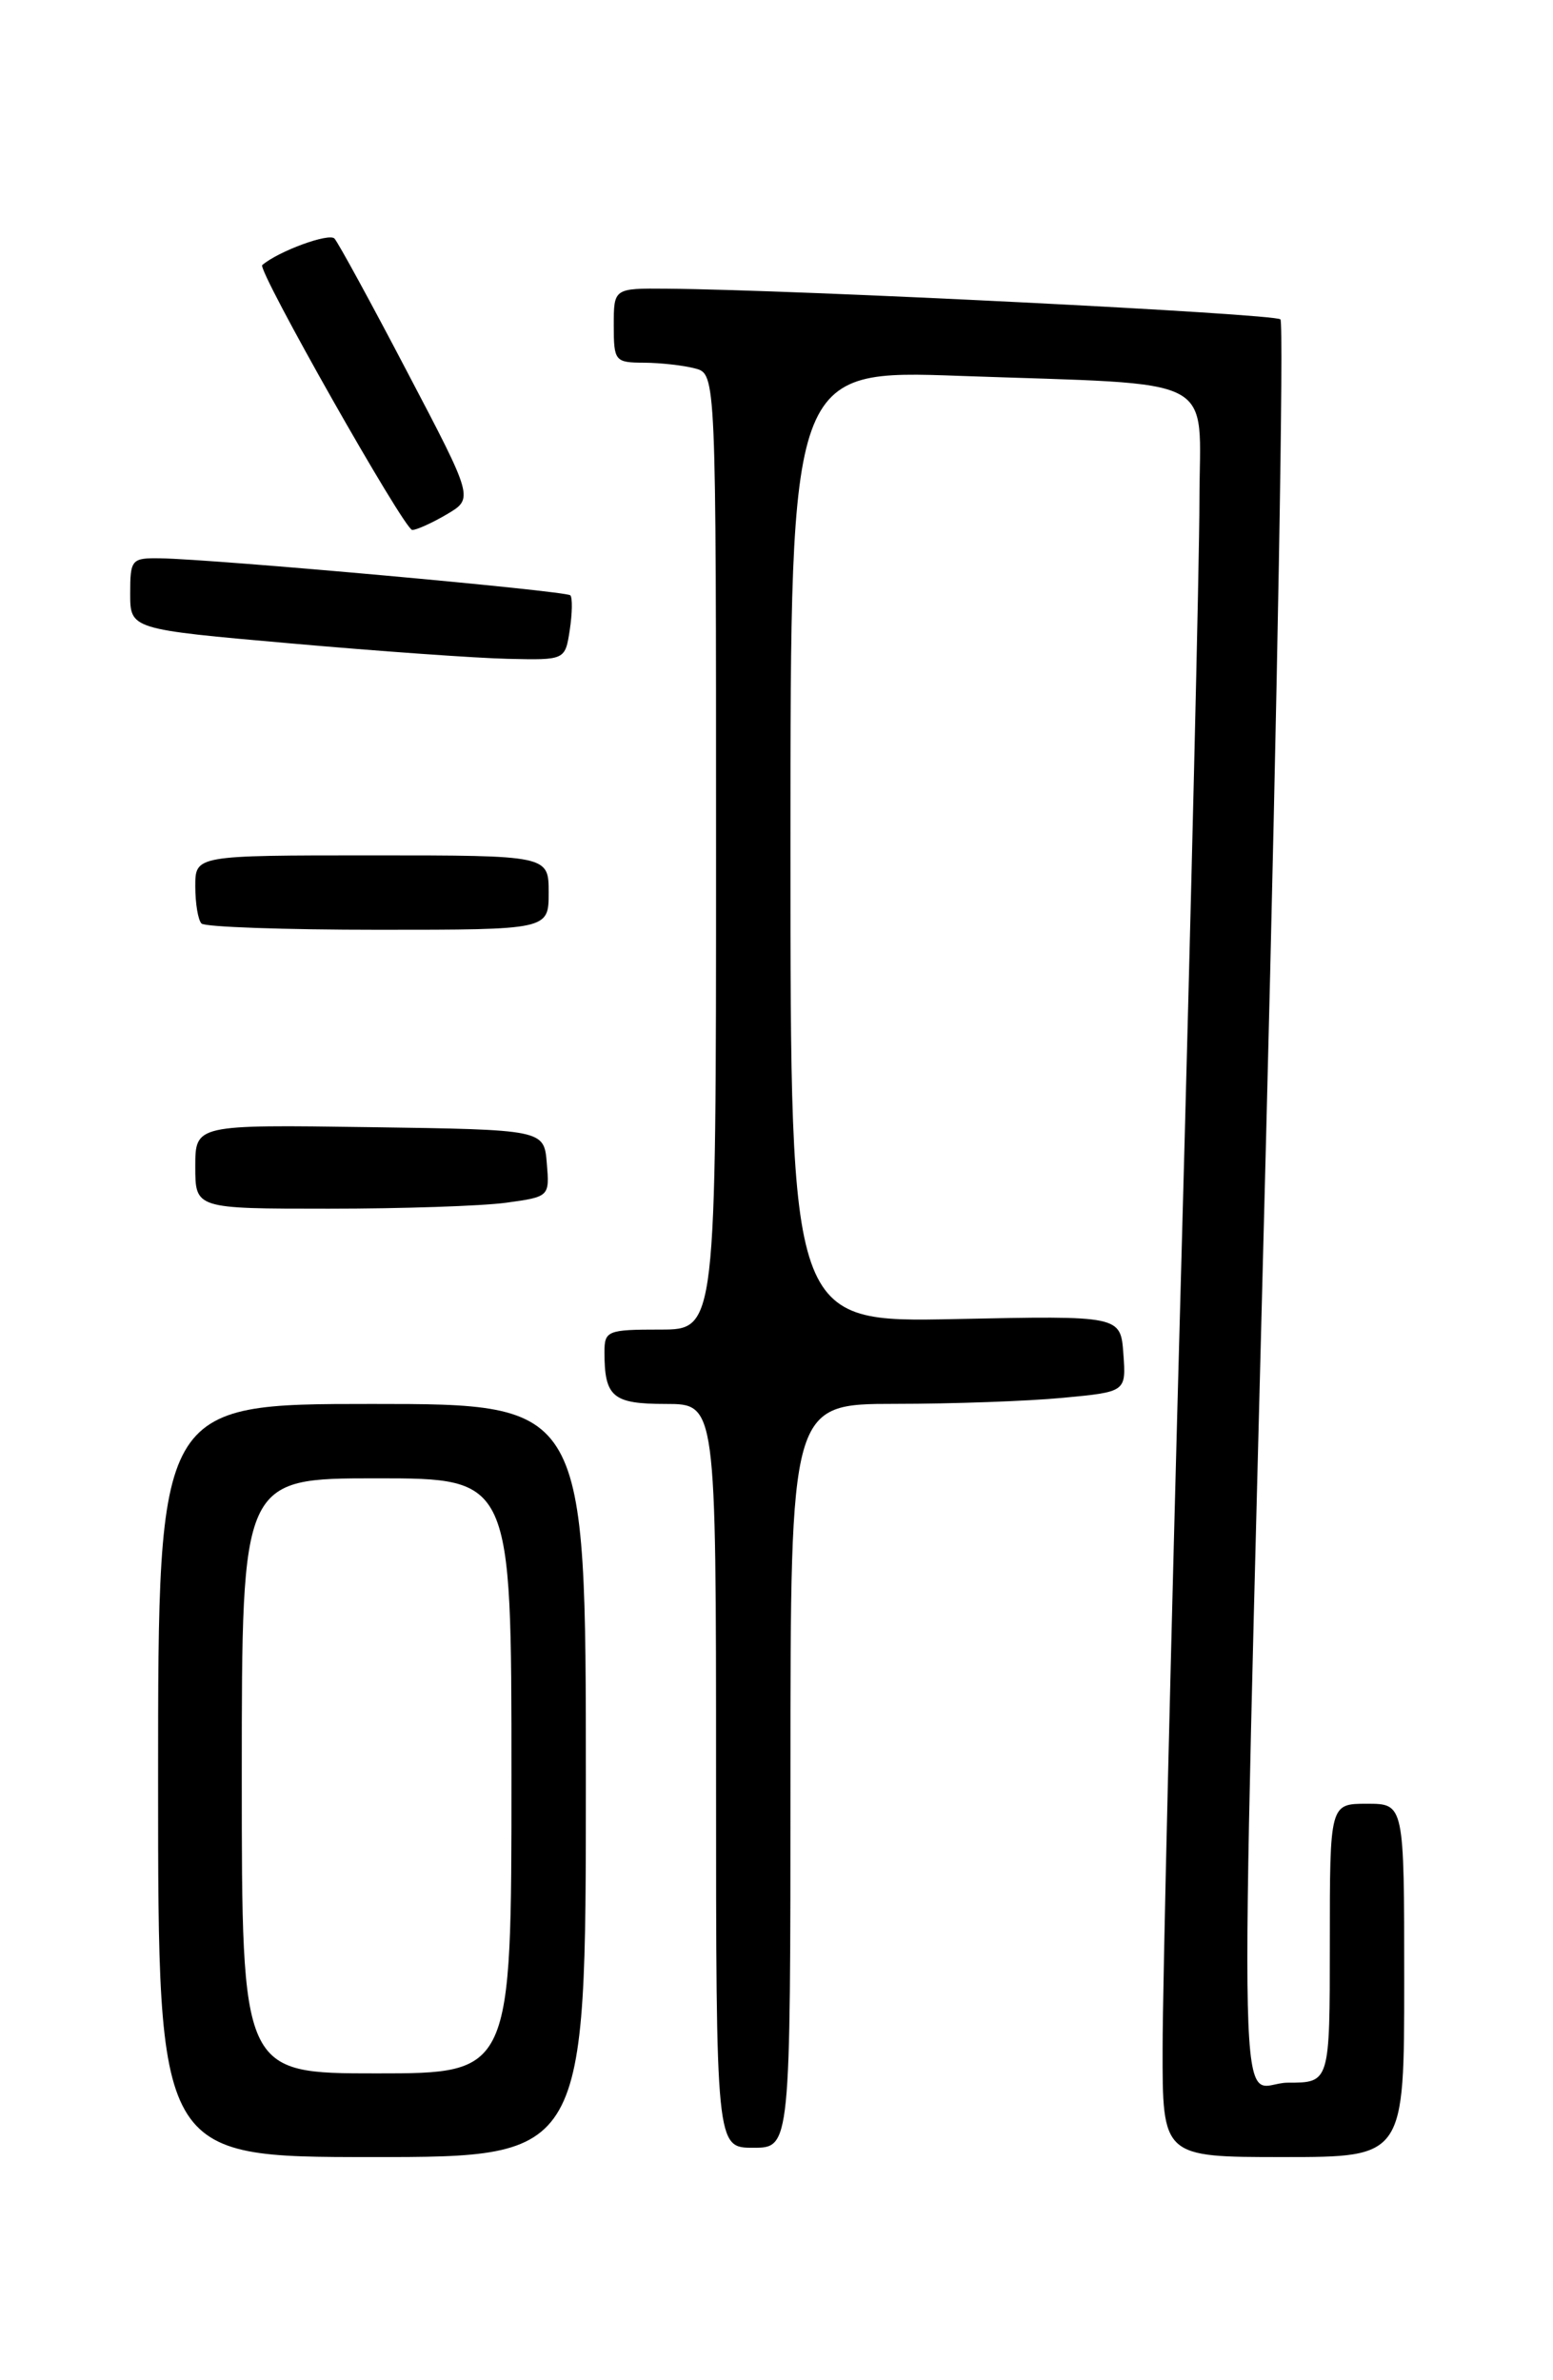 <?xml version="1.0" encoding="UTF-8" standalone="no"?>
<!DOCTYPE svg PUBLIC "-//W3C//DTD SVG 1.1//EN" "http://www.w3.org/Graphics/SVG/1.1/DTD/svg11.dtd" >
<svg xmlns="http://www.w3.org/2000/svg" xmlns:xlink="http://www.w3.org/1999/xlink" version="1.1" viewBox="0 0 167 256">
 <g >
 <path fill="currentColor"
d=" M 63.00 191.50 C 63.00 151.00 63.00 151.00 40.00 151.00 C 17.00 151.00 17.00 151.00 17.00 191.50 C 17.00 232.00 17.00 232.00 40.00 232.00 C 63.00 232.00 63.00 232.00 63.00 191.50 Z  M 151.00 213.00 C 151.00 194.00 151.00 194.00 147.00 194.00 C 143.00 194.00 143.00 194.00 143.00 209.00 C 143.00 224.00 143.00 224.00 138.50 224.00 C 133.00 224.00 133.27 235.60 136.15 122.27 C 137.38 74.30 138.07 34.73 137.69 34.35 C 137.07 33.74 85.91 31.17 71.75 31.05 C 66.00 31.00 66.00 31.00 66.00 35.00 C 66.00 38.84 66.13 39.00 69.25 39.01 C 71.04 39.02 73.51 39.30 74.75 39.63 C 77.00 40.23 77.00 40.23 77.00 91.62 C 77.00 143.00 77.00 143.00 71.00 143.00 C 65.32 143.00 65.00 143.13 65.00 145.42 C 65.00 150.26 65.88 151.00 71.61 151.00 C 77.00 151.00 77.00 151.00 77.00 191.00 C 77.00 231.00 77.00 231.00 81.00 231.00 C 85.00 231.00 85.00 231.00 85.00 191.00 C 85.00 151.00 85.00 151.00 96.25 150.99 C 102.44 150.99 110.56 150.70 114.30 150.34 C 121.10 149.70 121.10 149.70 120.80 145.60 C 120.50 141.50 120.50 141.50 102.75 141.87 C 85.00 142.24 85.00 142.24 85.00 91.01 C 85.00 39.77 85.00 39.77 103.25 40.43 C 131.58 41.44 129.00 40.10 128.98 53.84 C 128.98 60.25 128.08 97.67 127.00 137.00 C 125.92 176.32 125.02 213.79 125.02 220.25 C 125.00 232.00 125.00 232.00 138.00 232.00 C 151.00 232.00 151.00 232.00 151.00 213.00 Z  M 54.41 129.36 C 59.09 128.72 59.10 128.70 58.80 125.11 C 58.50 121.50 58.50 121.50 39.75 121.23 C 21.00 120.96 21.00 120.96 21.00 125.48 C 21.00 130.00 21.00 130.00 35.36 130.00 C 43.26 130.00 51.83 129.71 54.41 129.36 Z  M 59.00 96.00 C 59.00 92.00 59.00 92.00 40.00 92.00 C 21.00 92.00 21.00 92.00 21.00 95.33 C 21.00 97.17 21.30 98.97 21.67 99.33 C 22.03 99.70 30.58 100.00 40.67 100.00 C 59.00 100.00 59.00 100.00 59.00 96.00 Z  M 61.27 67.75 C 61.54 65.96 61.57 64.29 61.33 64.03 C 60.88 63.55 23.10 60.14 17.25 60.05 C 14.14 60.00 14.00 60.16 14.00 63.84 C 14.00 67.68 14.00 67.68 31.25 69.20 C 40.74 70.04 51.26 70.79 54.64 70.86 C 60.77 71.00 60.77 71.00 61.27 67.75 Z  M 48.06 55.31 C 50.93 53.61 50.93 53.61 43.82 40.06 C 39.92 32.60 36.38 26.12 35.97 25.66 C 35.40 25.02 29.95 27.01 28.20 28.51 C 27.62 29.00 43.48 57.00 44.33 57.00 C 44.80 57.00 46.48 56.24 48.06 55.31 Z  M 26.00 191.00 C 26.00 159.00 26.00 159.00 40.50 159.00 C 55.00 159.00 55.00 159.00 55.00 191.00 C 55.00 223.00 55.00 223.00 40.50 223.00 C 26.00 223.00 26.00 223.00 26.00 191.00 Z "/>
</g>
</svg>